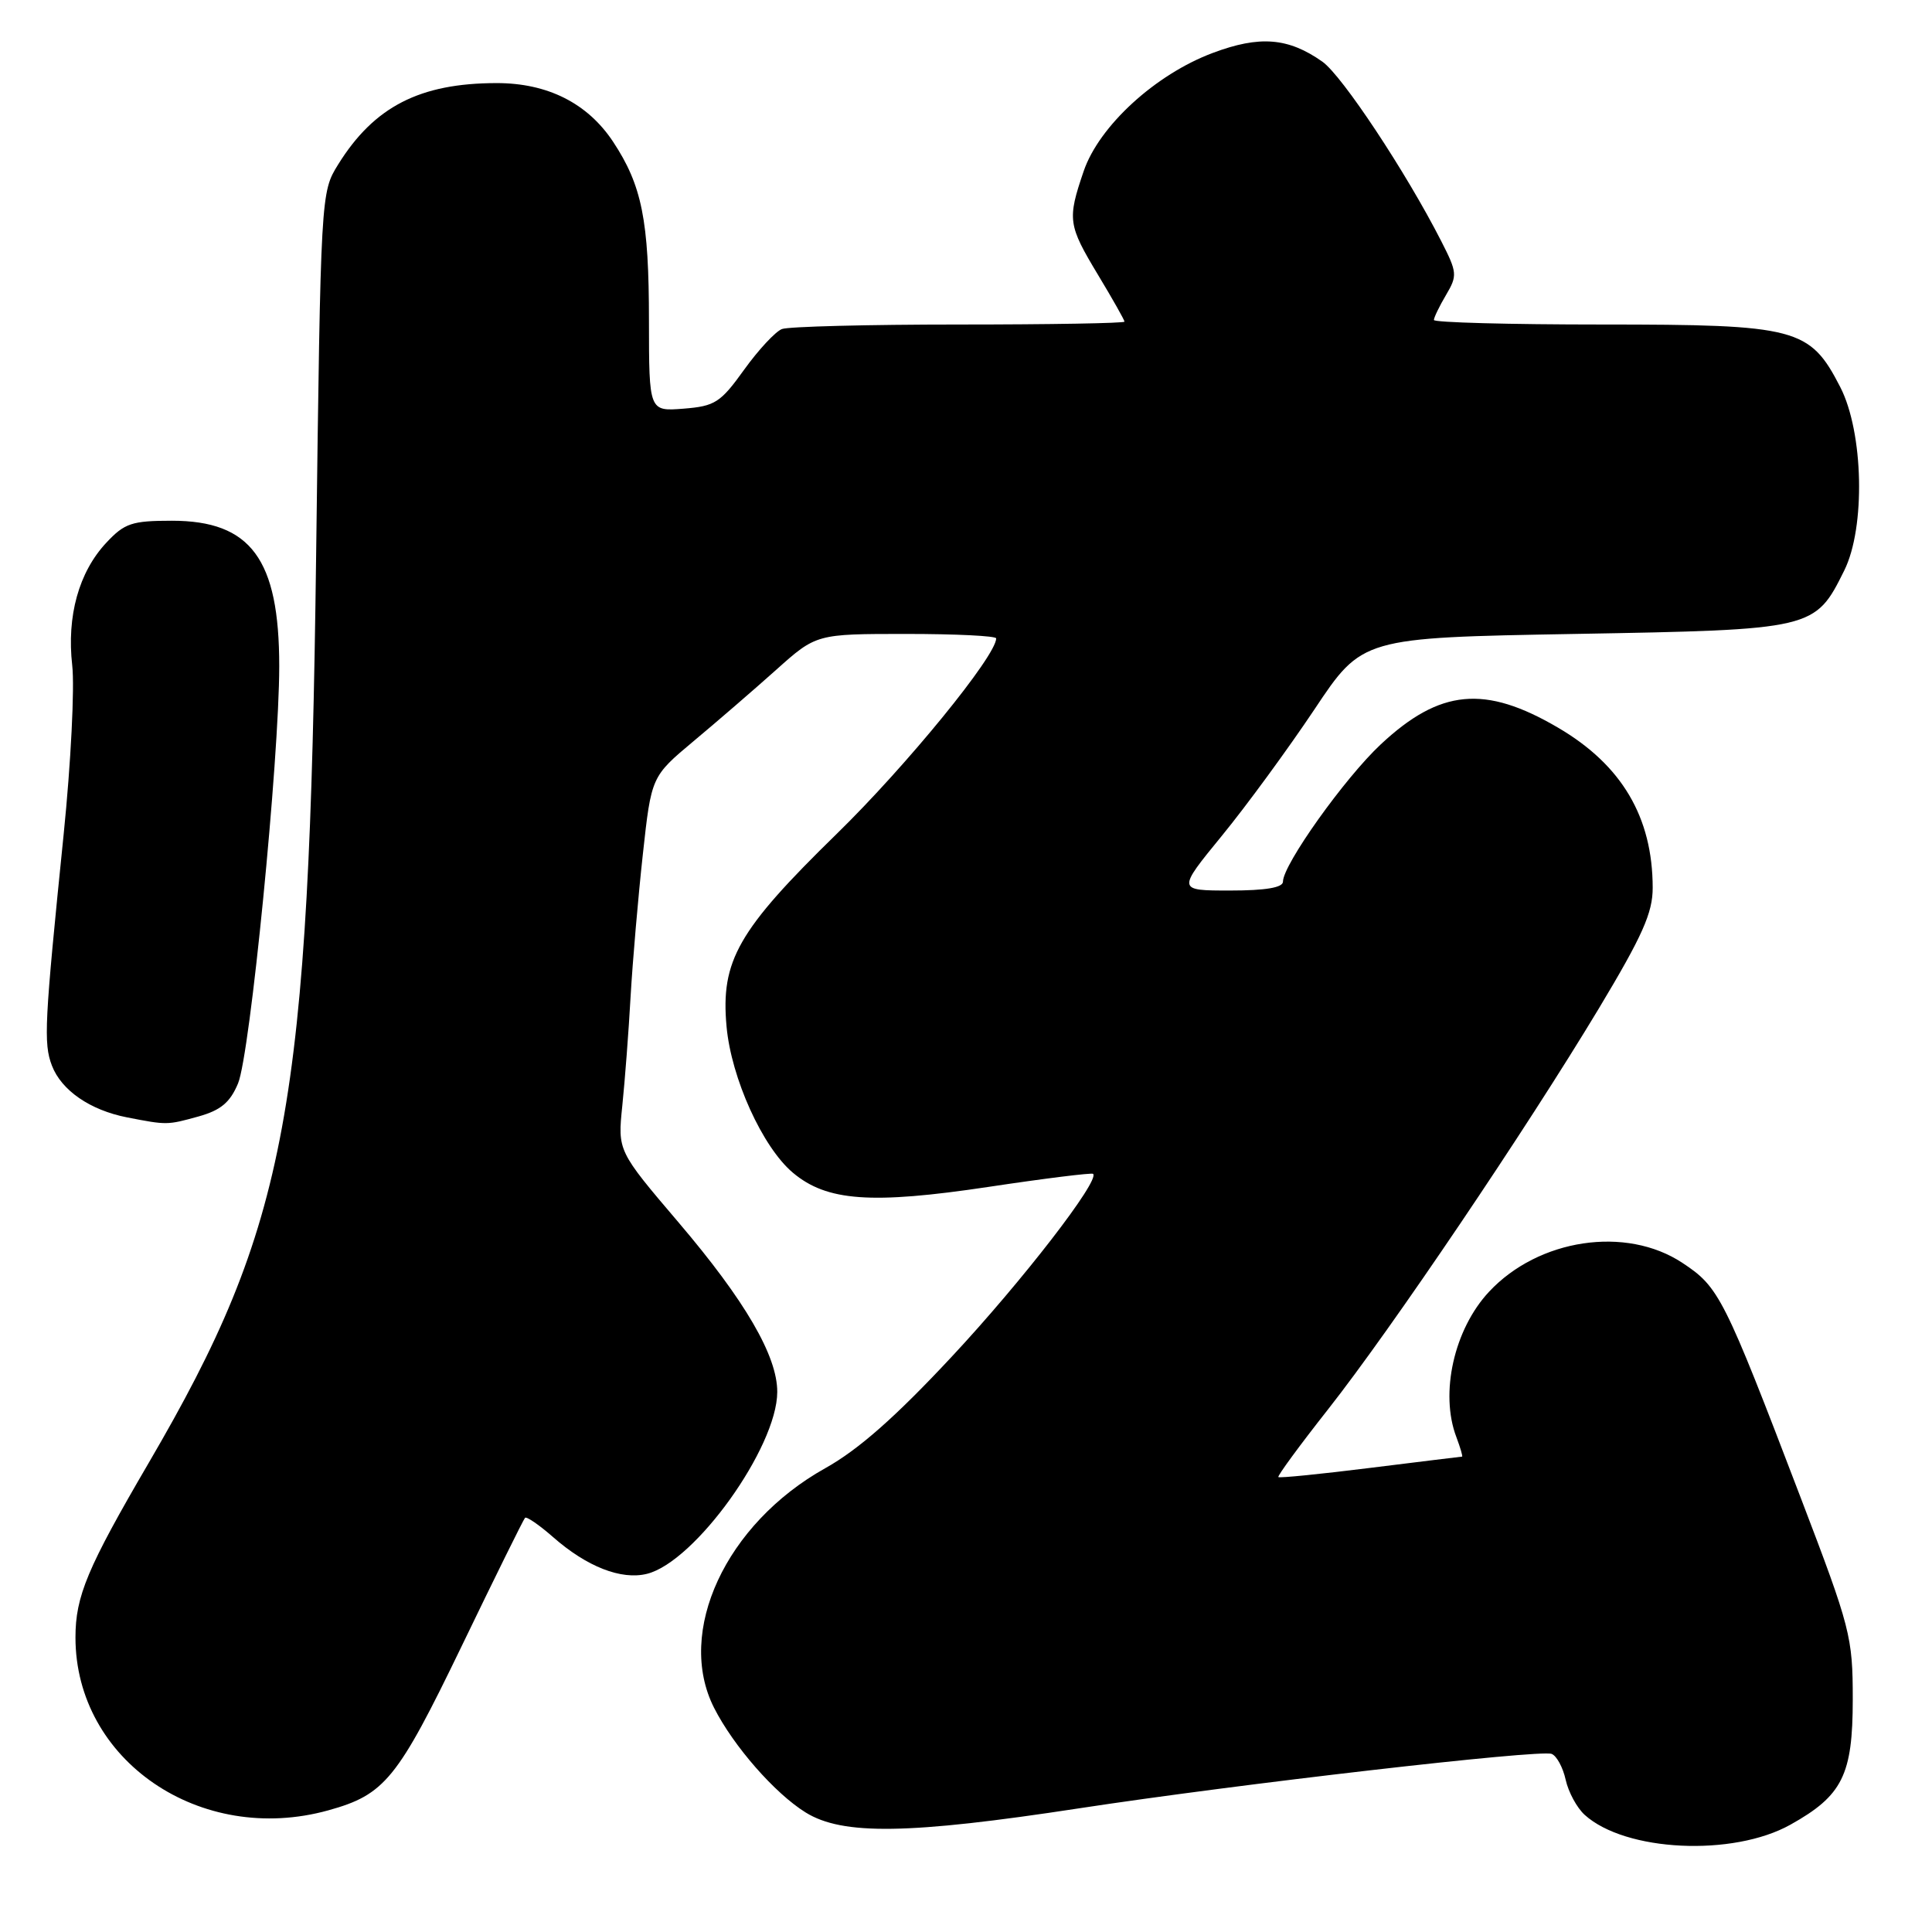 <?xml version="1.0" encoding="UTF-8" standalone="no"?>
<!DOCTYPE svg PUBLIC "-//W3C//DTD SVG 1.1//EN" "http://www.w3.org/Graphics/SVG/1.1/DTD/svg11.dtd" >
<svg xmlns="http://www.w3.org/2000/svg" xmlns:xlink="http://www.w3.org/1999/xlink" version="1.1" viewBox="0 0 256 256">
 <g >
 <path fill="currentColor"
d=" M 237.24 241.78 C 244.14 237.93 245.50 235.19 245.50 225.18 C 245.50 216.86 245.21 215.75 238.62 198.50 C 228.40 171.75 227.79 170.55 222.93 167.34 C 215.47 162.40 203.86 164.13 197.30 171.17 C 192.67 176.13 190.76 184.62 192.98 190.43 C 193.51 191.85 193.85 193.00 193.73 193.01 C 193.60 193.01 188.14 193.69 181.58 194.50 C 175.02 195.32 169.54 195.87 169.39 195.72 C 169.24 195.57 172.22 191.51 176.01 186.70 C 184.39 176.05 202.15 149.75 211.86 133.62 C 217.64 123.99 219.00 120.95 218.99 117.62 C 218.98 108.28 214.89 101.36 206.45 96.42 C 196.75 90.73 190.80 91.30 182.95 98.64 C 178.16 103.12 170.00 114.58 170.00 116.82 C 170.00 117.61 167.71 118.00 162.99 118.00 C 155.97 118.00 155.97 118.00 161.90 110.75 C 165.17 106.76 170.68 99.22 174.17 94.00 C 180.50 84.50 180.50 84.50 208.68 84.00 C 240.35 83.44 240.50 83.40 244.37 75.60 C 247.21 69.89 246.93 57.29 243.84 51.28 C 239.81 43.45 238.10 43.00 212.27 43.00 C 200.02 43.00 190.00 42.73 190.00 42.40 C 190.00 42.08 190.72 40.58 191.61 39.08 C 193.13 36.51 193.09 36.10 190.96 31.93 C 186.30 22.80 177.84 10.02 175.22 8.17 C 170.71 4.99 166.92 4.68 160.71 7.01 C 153.10 9.85 145.63 16.70 143.59 22.69 C 141.41 29.08 141.51 29.81 145.50 36.43 C 147.43 39.63 149.00 42.41 149.00 42.62 C 149.00 42.83 139.14 43.00 127.08 43.00 C 115.03 43.00 104.46 43.27 103.61 43.60 C 102.75 43.93 100.50 46.35 98.60 48.99 C 95.47 53.35 94.74 53.82 90.58 54.15 C 86.00 54.51 86.00 54.51 85.99 42.51 C 85.99 29.19 85.06 24.56 81.23 18.77 C 77.85 13.67 72.54 11.00 65.79 11.01 C 55.63 11.02 49.57 14.13 44.81 21.79 C 42.51 25.49 42.50 25.62 41.89 73.50 C 40.96 146.98 38.14 162.27 19.71 193.83 C 11.56 207.78 10.00 211.51 10.00 216.97 C 10.00 233.26 26.55 244.58 43.50 239.88 C 51.00 237.80 52.65 235.77 61.17 218.13 C 65.58 208.99 69.36 201.33 69.57 201.12 C 69.77 200.91 71.43 202.05 73.27 203.66 C 77.75 207.60 82.32 209.39 85.73 208.54 C 92.10 206.95 102.97 191.78 102.99 184.45 C 103.01 179.68 98.73 172.34 89.93 162.00 C 81.84 152.50 81.84 152.50 82.46 146.50 C 82.80 143.20 83.30 136.68 83.56 132.00 C 83.83 127.33 84.56 118.86 85.18 113.20 C 86.31 102.89 86.31 102.89 91.90 98.21 C 94.98 95.64 99.90 91.39 102.83 88.77 C 108.16 84.00 108.16 84.00 120.08 84.00 C 126.64 84.00 132.00 84.26 132.00 84.59 C 132.00 86.90 120.12 101.46 110.87 110.49 C 97.79 123.26 95.48 127.30 96.27 136.00 C 96.89 142.86 101.04 152.01 105.06 155.39 C 109.55 159.17 115.43 159.60 130.98 157.27 C 138.41 156.15 144.65 155.38 144.84 155.54 C 145.79 156.38 135.41 169.81 126.10 179.78 C 118.65 187.77 113.75 192.09 109.34 194.55 C 96.15 201.93 89.52 216.24 94.62 226.30 C 97.20 231.38 102.68 237.64 106.75 240.16 C 111.65 243.20 120.39 243.07 143.00 239.61 C 164.01 236.40 204.02 231.79 205.60 232.40 C 206.27 232.66 207.10 234.20 207.46 235.83 C 207.82 237.46 208.95 239.55 209.98 240.48 C 215.37 245.36 229.62 246.04 237.24 241.78 Z  M 26.33 147.93 C 29.25 147.11 30.49 146.08 31.54 143.56 C 33.14 139.74 37.00 100.61 37.00 88.27 C 37.00 74.08 33.24 69.00 22.77 69.00 C 17.47 69.00 16.50 69.33 14.09 71.91 C 10.44 75.81 8.83 81.63 9.57 88.17 C 9.90 91.10 9.39 101.15 8.44 110.50 C 5.89 135.57 5.75 138.24 6.88 141.20 C 8.14 144.48 11.93 147.10 16.84 148.06 C 22.14 149.09 22.14 149.09 26.33 147.93 Z "/>
</g>
</svg>